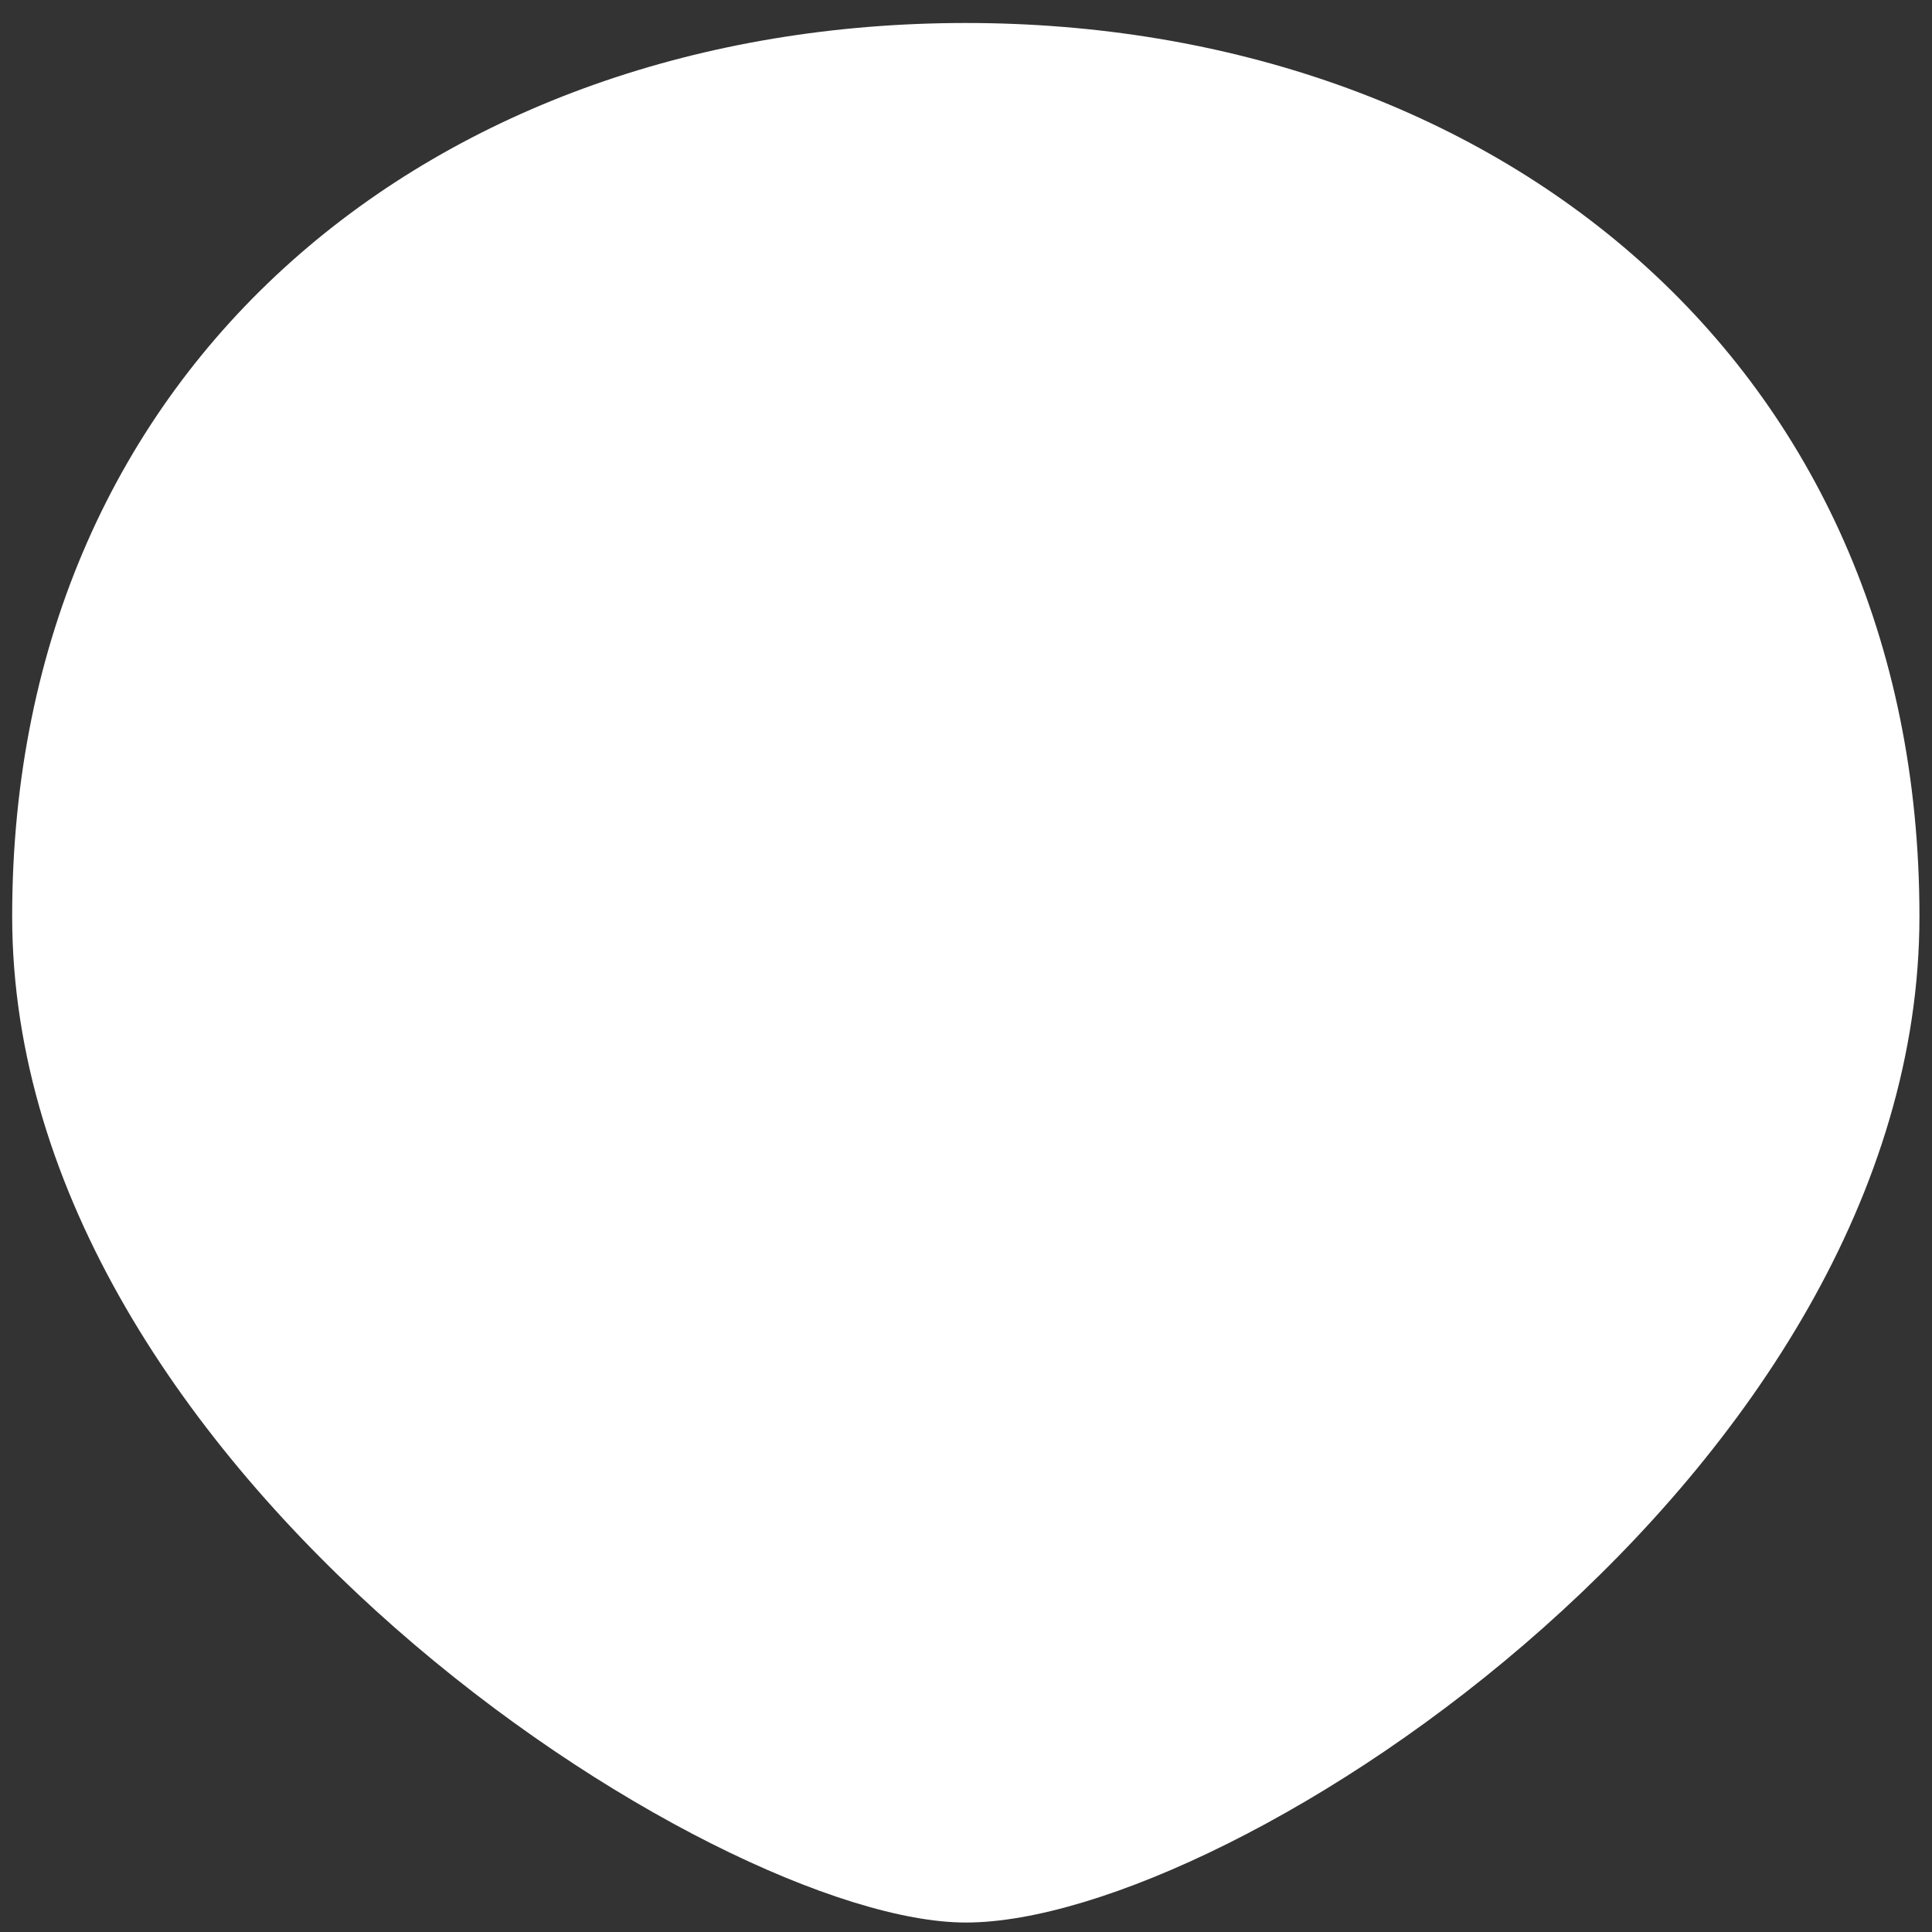 ﻿<?xml version="1.0" encoding="utf-8"?>
<svg version="1.1" xmlns:xlink="http://www.w3.org/1999/xlink" width="10px" height="10px" xmlns="http://www.w3.org/2000/svg">
  <rect width="100%" height="100%" fill="#333333" stroke="none"/>
  <g transform="matrix(1 0 0 1 -363 -493 )">
    <path d="M 4.999 0.119  C 7.725 0.119  9.935 1.867  9.935 4.743  C 9.935 7.62  6.387 9.951  4.999 9.951  C 3.703 9.951  0.063 7.62  0.063 4.743  C 0.063 1.867  2.273 0.119  4.999 0.119  Z " fill-rule="nonzero" fill="#ffffff" stroke="none" transform="matrix(1 0 0 1 363 493 )" />
  </g>
</svg>